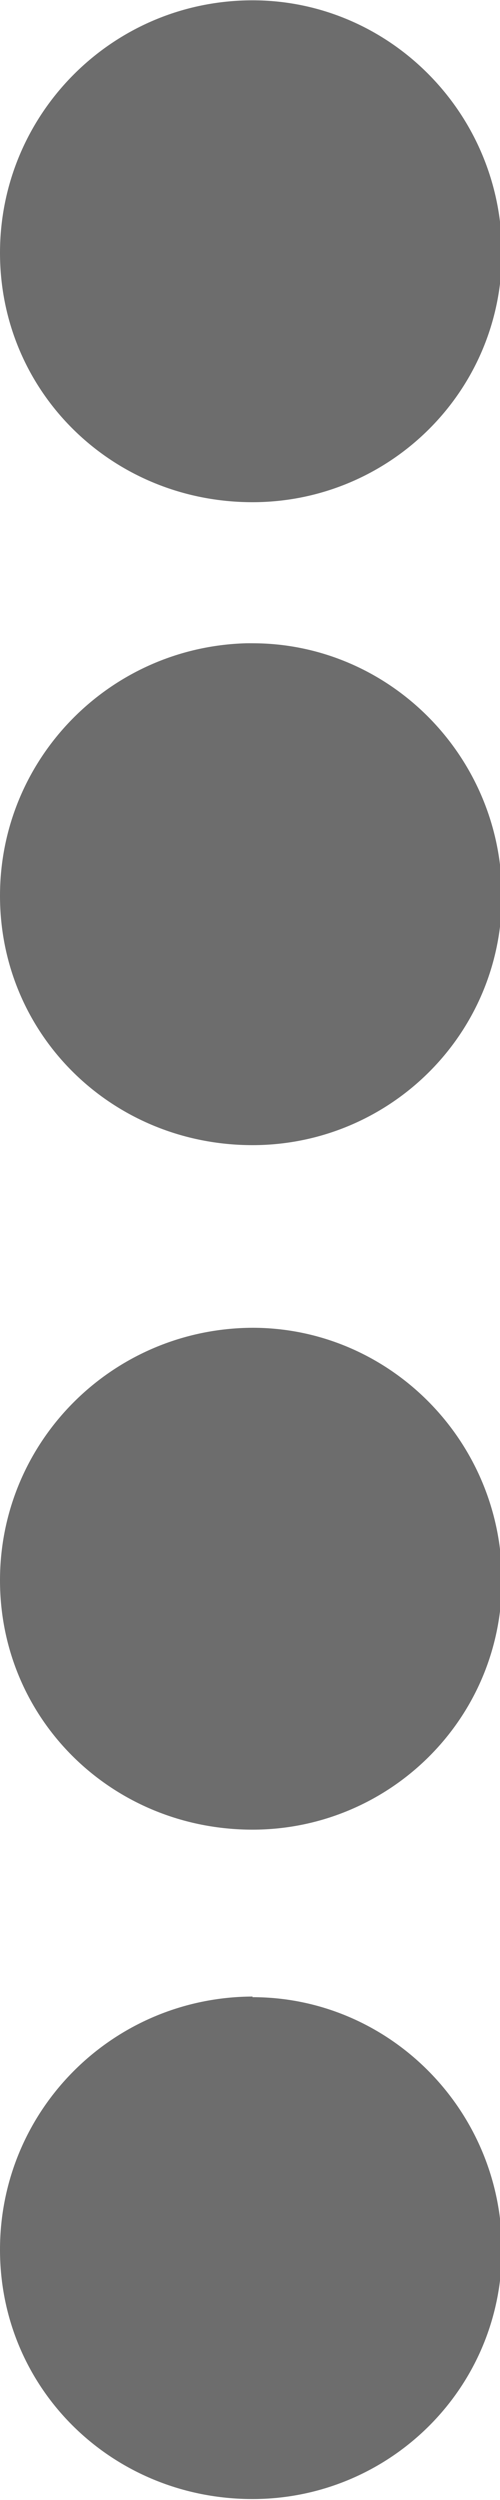 <?xml version="1.0" encoding="UTF-8" standalone="no"?>
<!-- Created with Inkscape (http://www.inkscape.org/) -->

<svg
   width="3"
   height="15"
   viewBox="0 0 0.794 3.969"
   version="1.1"
   id="svg8"
   inkscape:version="1.1.1 (3bf5ae0d25, 2021-09-20)"
   sodipodi:docname="vgrip_sd.svg"
   xmlns:inkscape="http://www.inkscape.org/namespaces/inkscape"
   xmlns:sodipodi="http://sodipodi.sourceforge.net/DTD/sodipodi-0.dtd"
   xmlns="http://www.w3.org/2000/svg"
   xmlns:svg="http://www.w3.org/2000/svg"
   xmlns:rdf="http://www.w3.org/1999/02/22-rdf-syntax-ns#"
   xmlns:cc="http://creativecommons.org/ns#"
   xmlns:dc="http://purl.org/dc/elements/1.1/">
  <defs
     id="defs2" />
  <sodipodi:namedview
     id="base"
     pagecolor="#ffffff"
     bordercolor="#666666"
     borderopacity="1.0"
     inkscape:pageopacity="0.0"
     inkscape:pageshadow="2"
     inkscape:zoom="32"
     inkscape:cx="-5.390625"
     inkscape:cy="9.21875"
     inkscape:document-units="px"
     inkscape:current-layer="layer1"
     showgrid="false"
     units="px"
     inkscape:window-width="1694"
     inkscape:window-height="1080"
     inkscape:window-x="1982"
     inkscape:window-y="321"
     inkscape:window-maximized="0"
     inkscape:snap-bbox="true"
     inkscape:bbox-paths="true"
     inkscape:bbox-nodes="true"
     inkscape:snap-bbox-edge-midpoints="true"
     inkscape:snap-bbox-midpoints="true"
     inkscape:snap-nodes="false"
     inkscape:pagecheckerboard="0">
    <sodipodi:guide
       position="8.467,0"
       orientation="-32,0"
       id="guide854"
       inkscape:locked="false" />
    <sodipodi:guide
       position="8.467,8.467"
       orientation="0,-32"
       id="guide856"
       inkscape:locked="false" />
    <sodipodi:guide
       position="0,8.467"
       orientation="32,0"
       id="guide858"
       inkscape:locked="false" />
  </sodipodi:namedview>
  <g
     inkscape:label="Layer 1"
     inkscape:groupmode="layer"
     id="layer1"
     transform="translate(0,-288.533)">
    <path
       id="path927"
       style="opacity:1;fill:#6d6d6d;fill-opacity:1;stroke:none;stroke-width:0.729;stroke-miterlimit:4;stroke-dasharray:none;stroke-opacity:0.982"
       d="M 0.401,288.533 C 0.179,288.533 0,288.713 0,288.934 c 0,0.222 0.179,0.396 0.401,0.396 0.216,0 0.396,-0.174 0.396,-0.396 0,-0.222 -0.179,-0.401 -0.396,-0.401 z m -0.01,1.021 C 0.174,289.56 1.3280299e-7,289.737 1.3280299e-7,289.955 c 0,0.222 0.179,0.396 0.401,0.396 0.216,0 0.396,-0.174 0.396,-0.396 0,-0.222 -0.179,-0.401 -0.396,-0.401 -0.003,0 -0.007,-8e-5 -0.01,0 z m 0.01,1.087 C 0.179,290.642 0,290.821 0,291.042 c 0,0.222 0.179,0.396 0.401,0.396 0.216,0 0.396,-0.174 0.396,-0.396 0,-0.222 -0.179,-0.401 -0.396,-0.401 z m 0,1.062 C 0.179,291.704 0,291.883 0,292.105 c 0,0.222 0.179,0.396 0.401,0.396 0.216,0 0.396,-0.174 0.396,-0.396 0,-0.222 -0.179,-0.401 -0.396,-0.401 z" />
  </g>
</svg>

